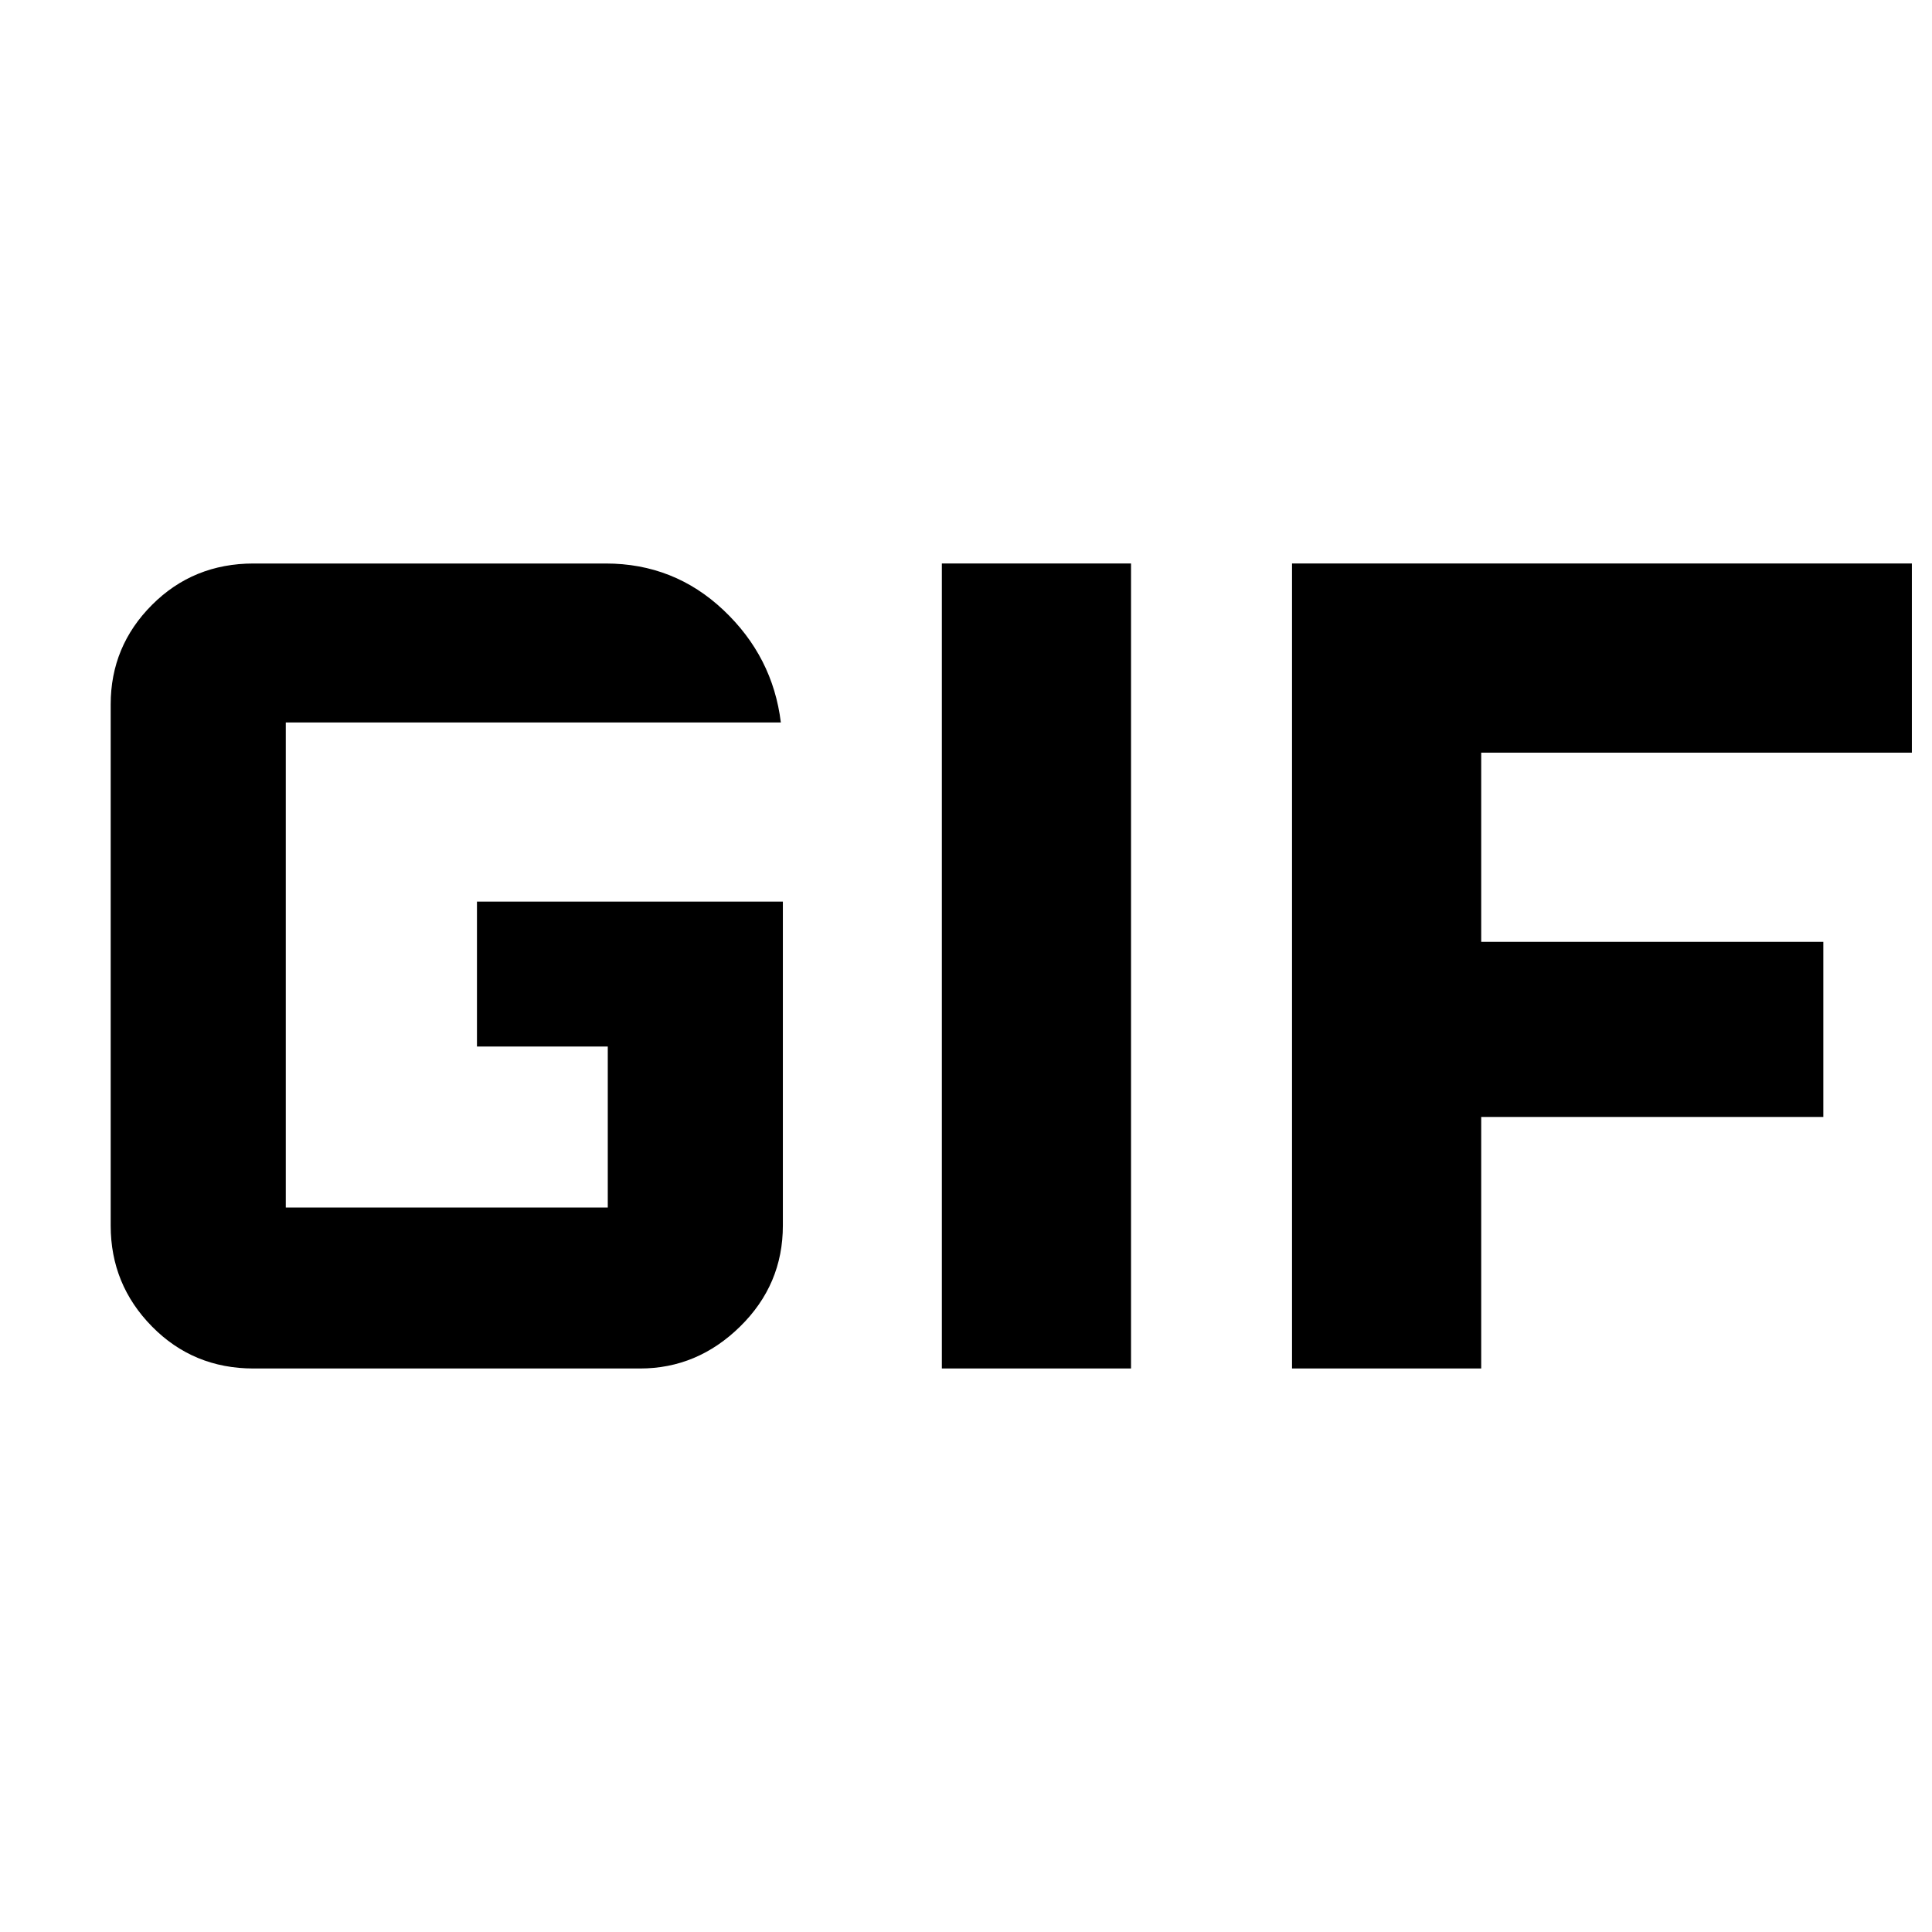 <svg xmlns="http://www.w3.org/2000/svg" height="48" viewBox="0 -960 960 960" width="48"><path d="M126-280q-29.94 0-50.47-20.86Q55-321.71 55-351v-259q0-28.88 20.53-49.44T126-680h175q33.94 0 58.47 23.14T388-601H142v241h160v-80h-65v-72h152v161q0 29.29-21.24 50.14Q346.52-280 318-280H126Zm342 0v-400h94v400h-94Zm174 0v-400h308v94H736v94h170v87H736v125h-94Z"/></svg>